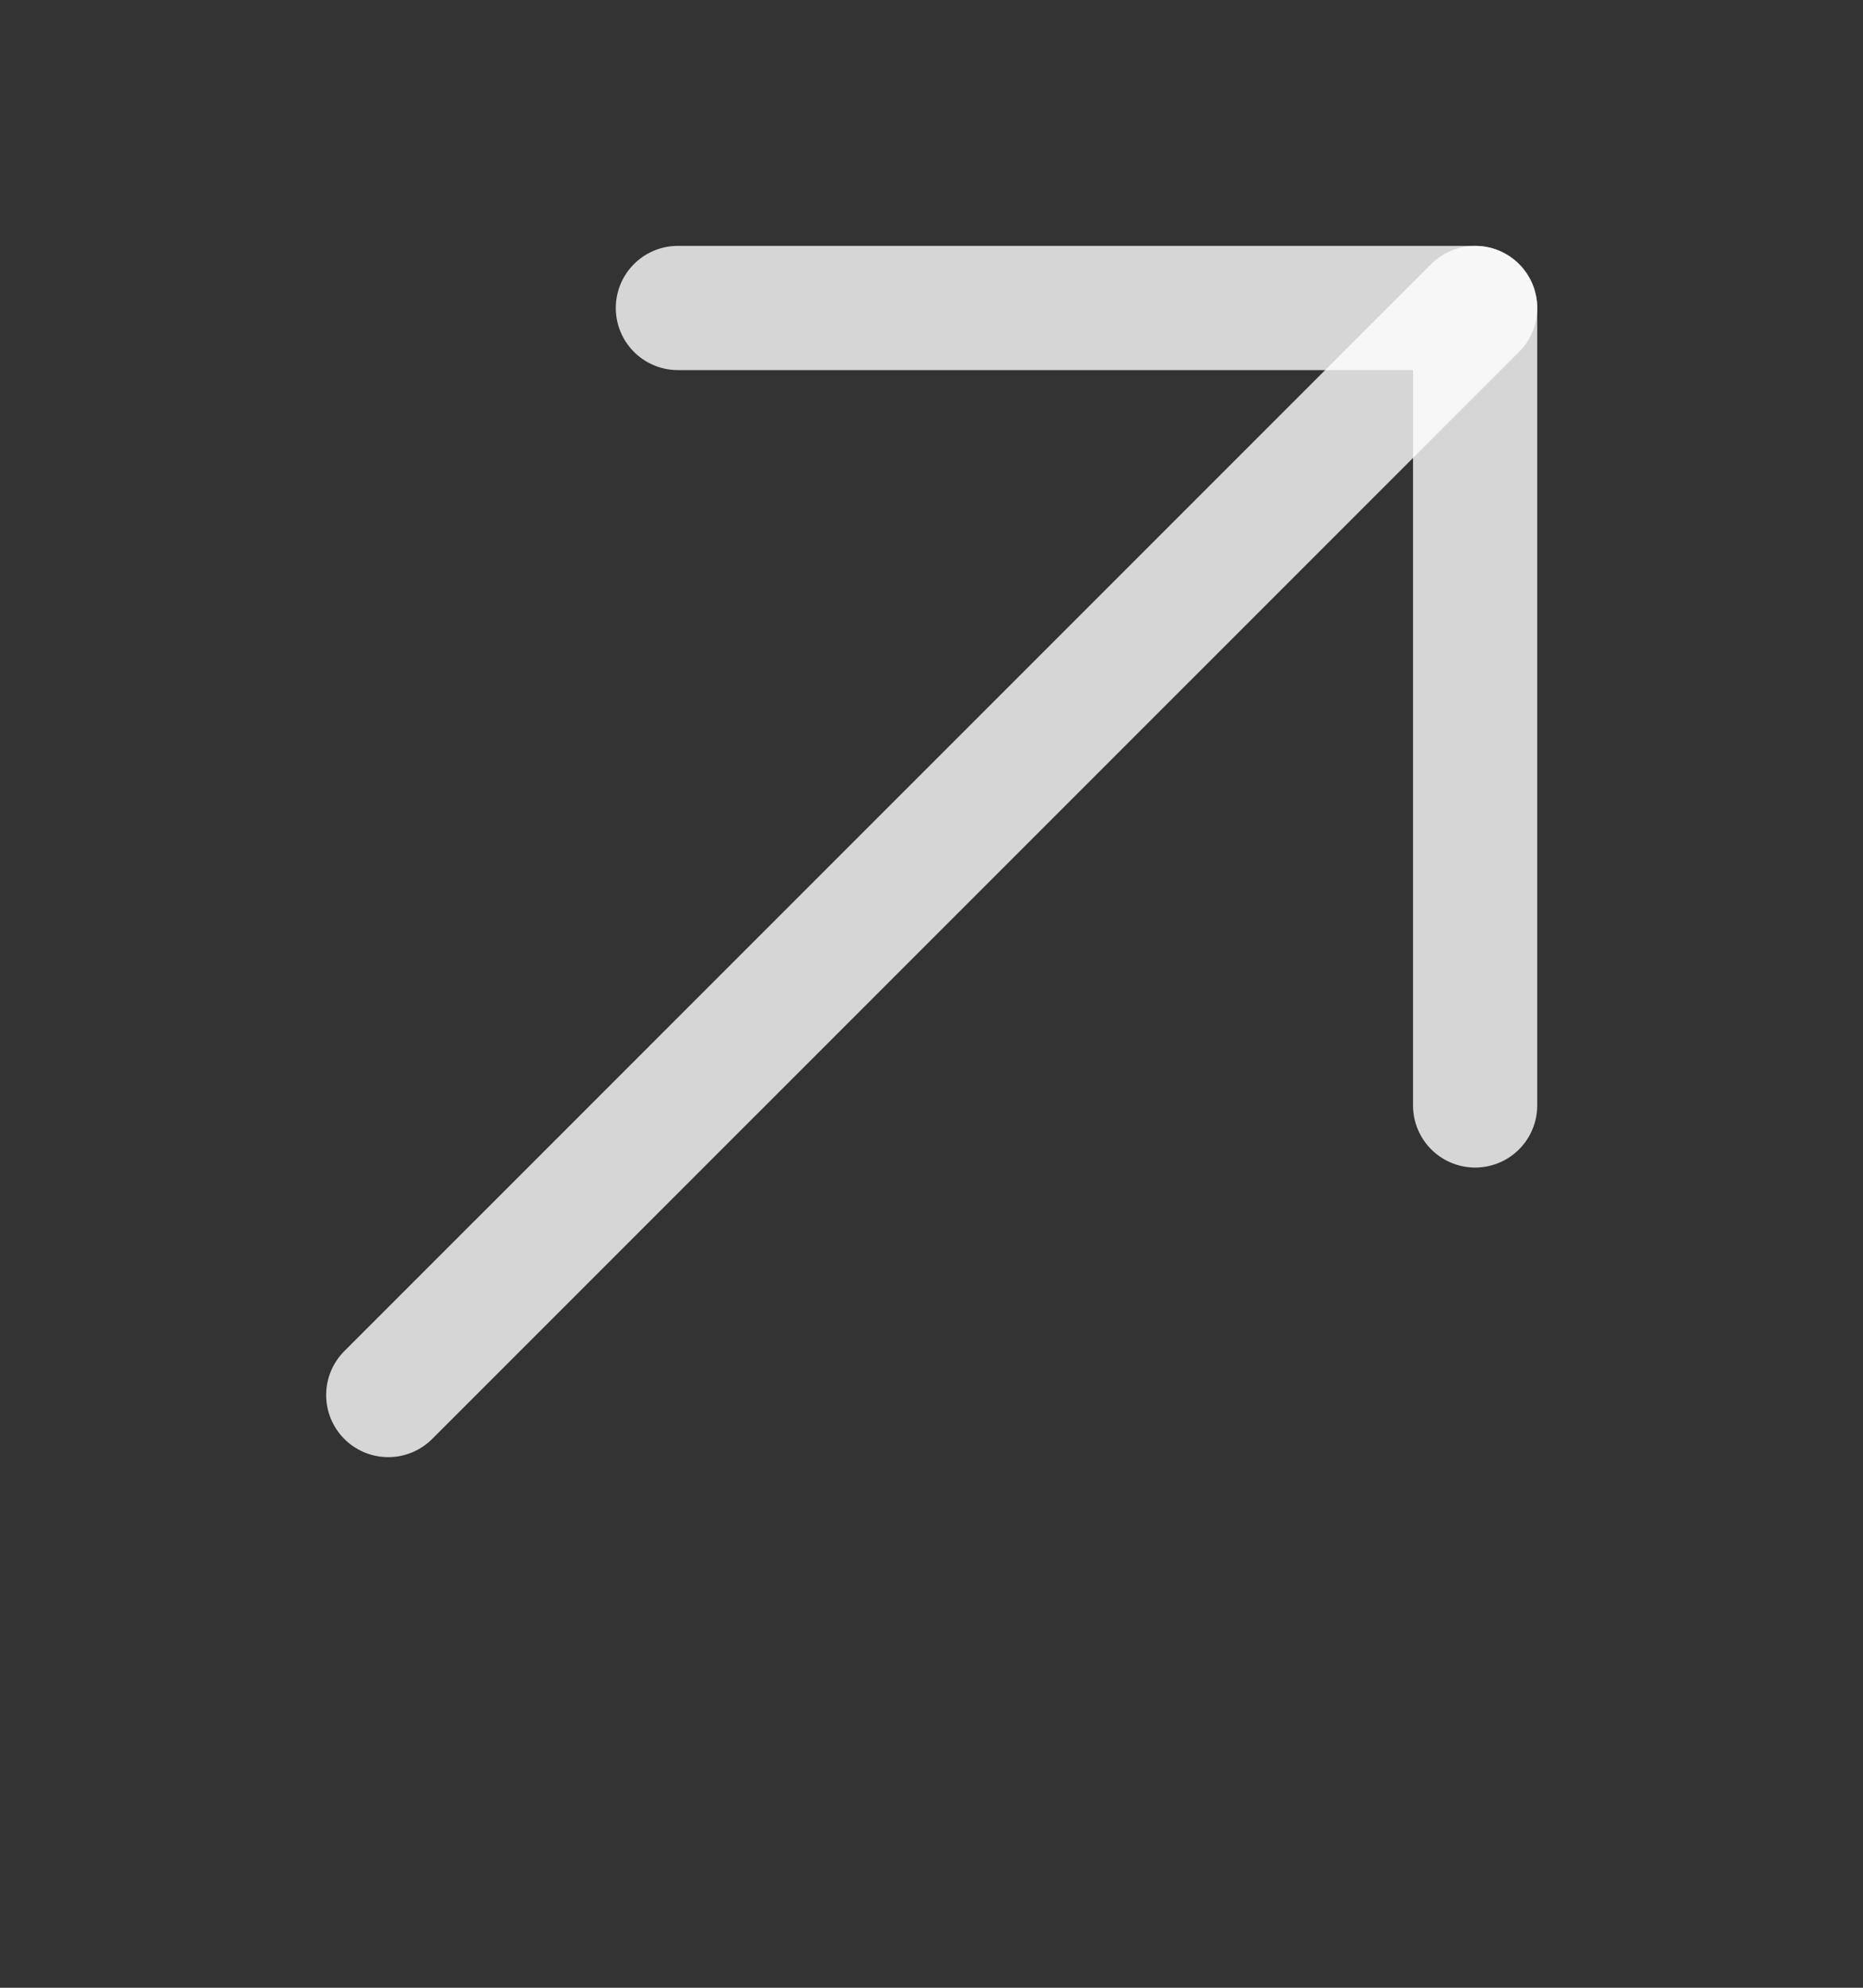 <svg width="15" height="16" viewBox="0 0 15 16" fill="none" xmlns="http://www.w3.org/2000/svg">
<rect x="0" y="0" width="15" height="16" fill="#333333" stroke="none"/>
<path d="M11.877 2.479L3.126 11.229" stroke="white" stroke-opacity="0.8" stroke-miterlimit="10" stroke-linecap="round" stroke-linejoin="round"/>
<path d="M11.877 8.898V2.479H5.458" stroke="white" stroke-opacity="0.8" stroke-miterlimit="10" stroke-linecap="round" stroke-linejoin="round"/>
</svg>
